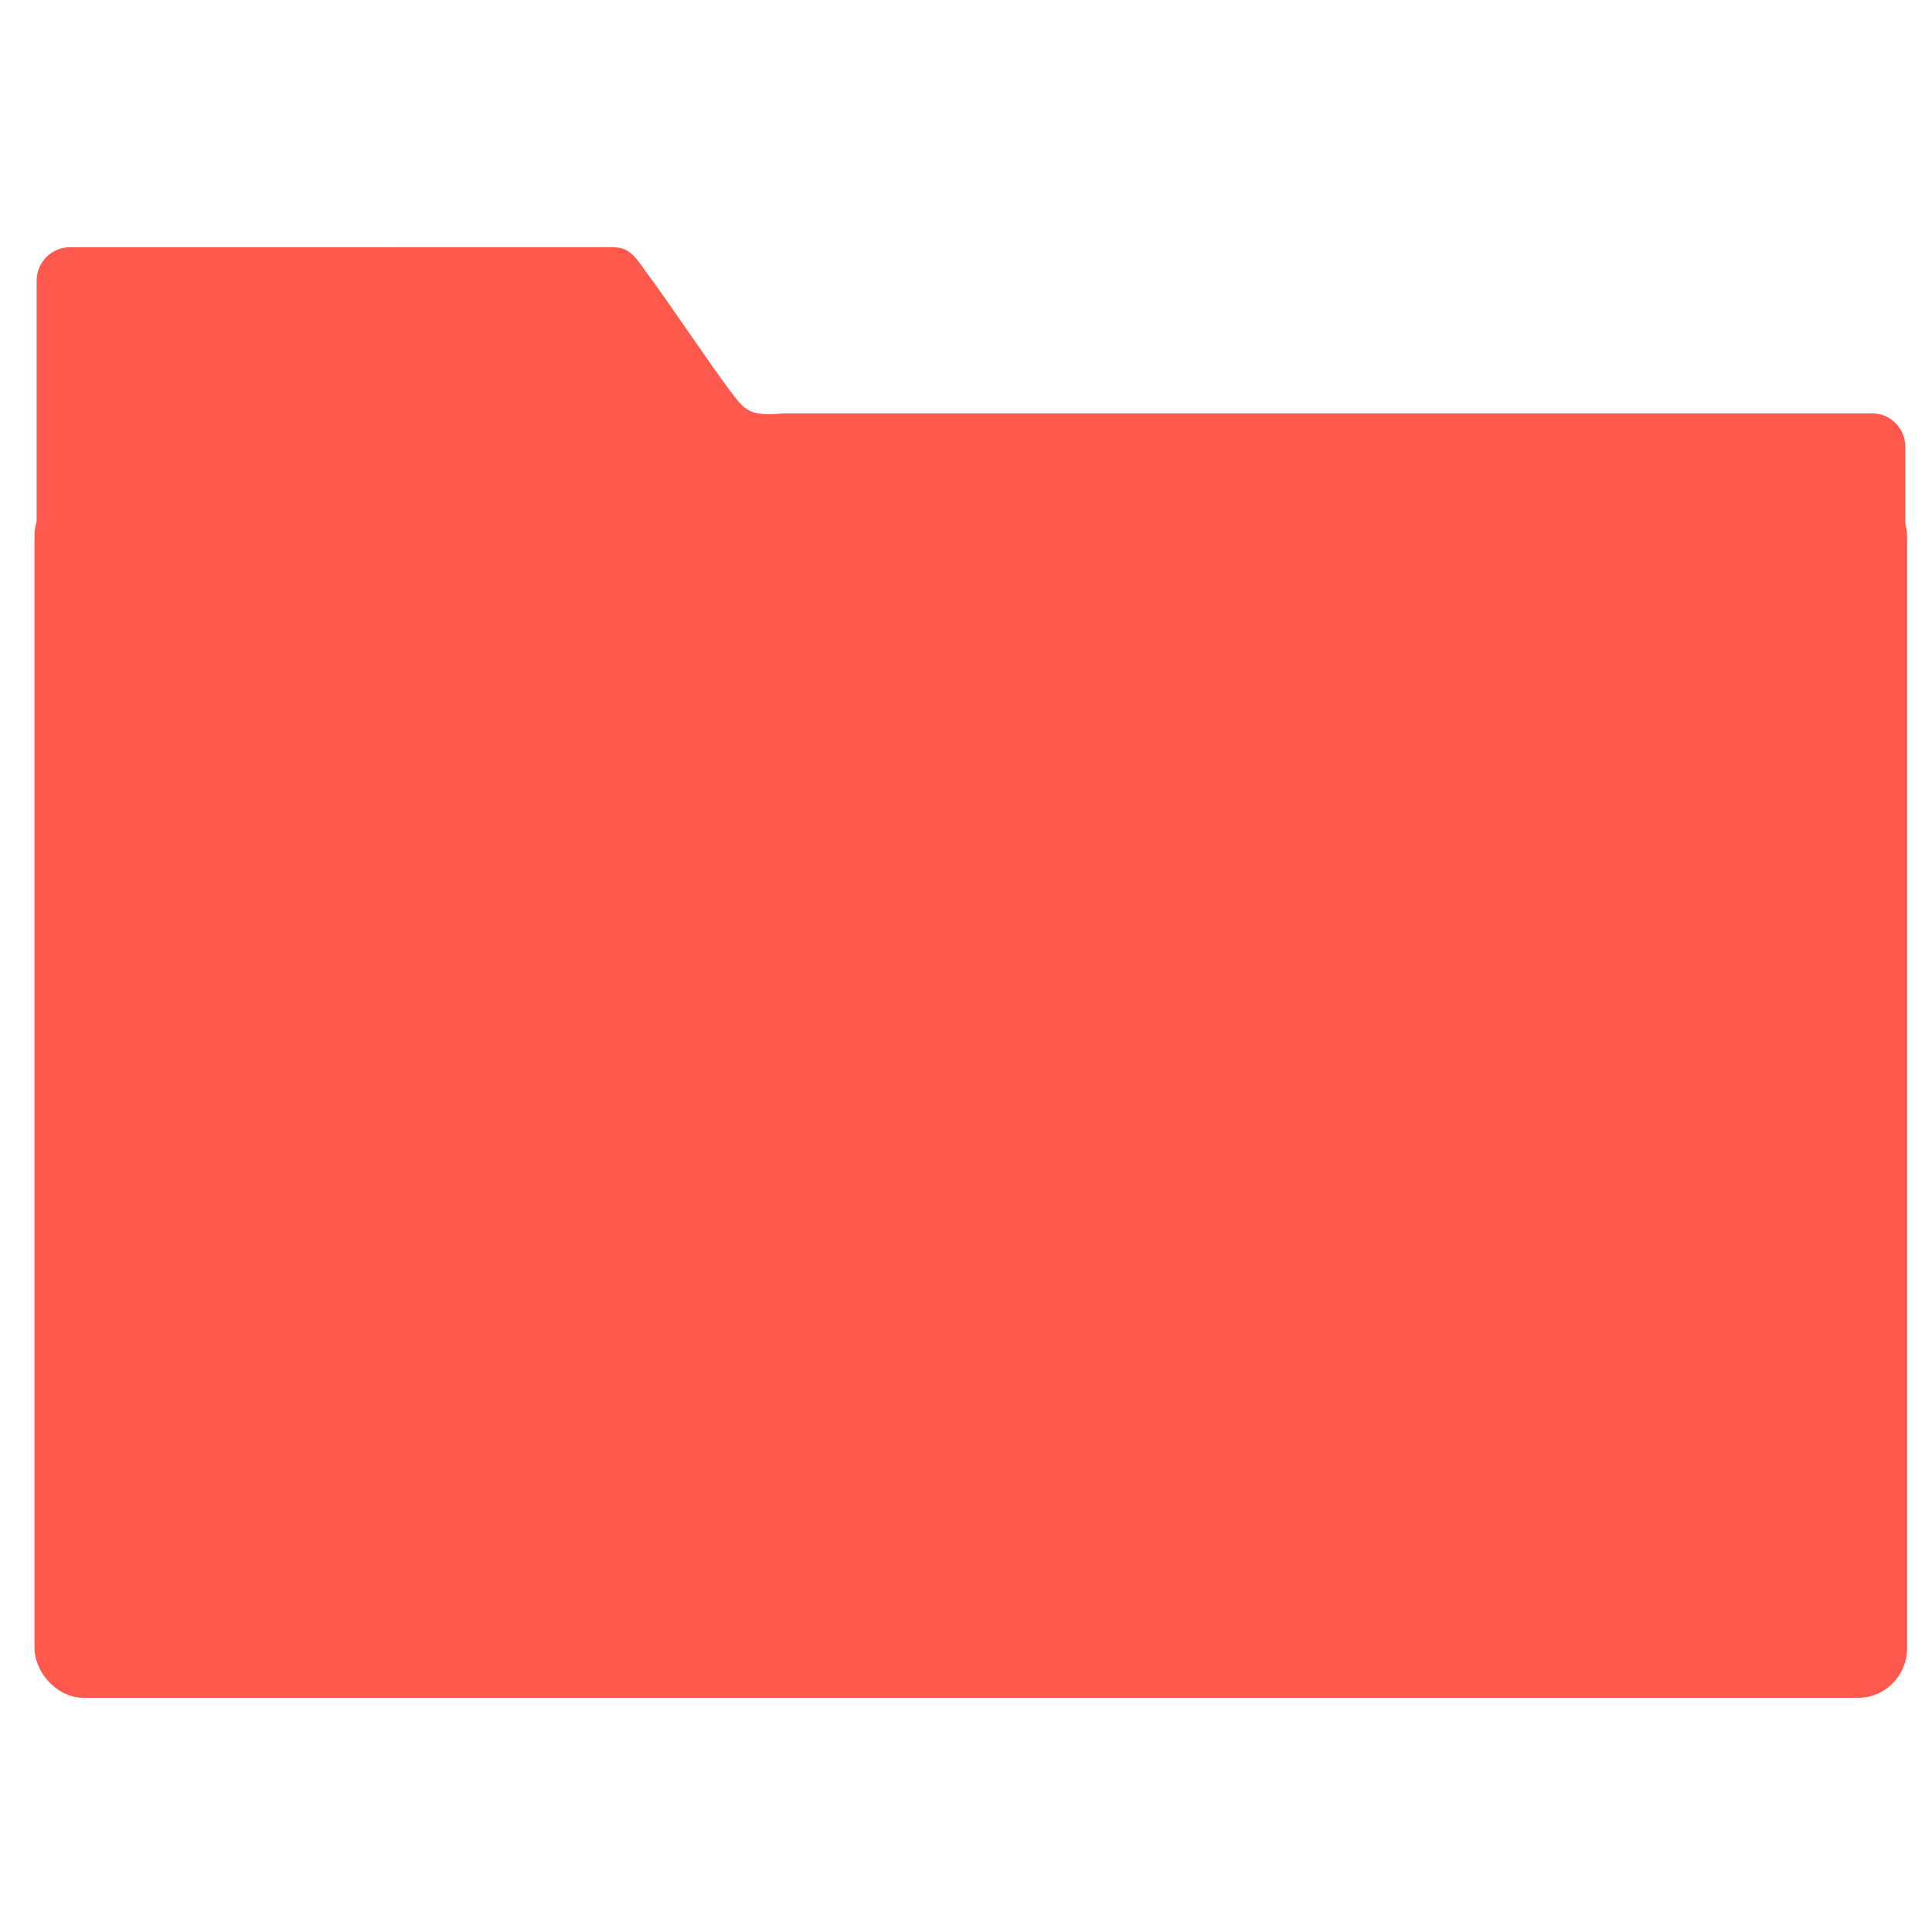 <svg viewBox="0 0 16 16" xmlns="http://www.w3.org/2000/svg"><g transform="matrix(.042 0 0 .042 12.36 -25.86)" stroke="#4f96d1"><g fill="#ff584c"><path transform="matrix(.787 0 0 .795 415.3 430.1)" d="m-884.1 294.8c-4.626 0-8.349 3.718-8.349 8.335v119.4l468.2 1v-79.2c0-4.618-3.724-8.335-8.35-8.335h-272.6c-8.51 0.751-9.607-0.377-13.81-5.981-5.964-7.968-14.97-21.44-20.84-29.21-4.712-6.805-5.477-6.02-13.29-6.02z" stroke="none"/><path transform="matrix(23.61 0 0 23.85 -291.8 616.8)" d="m.588 4.07c-.178 0-.32.142-.32.32v9.199c0 .178.142.32.32.32h14.824c.178 0 .32-.142.32-.32v-9.199c0-.178-.142-.32-.32-.32z" stroke="#aaa" stroke-width=".079"/></g><rect transform="matrix(.787 0 0 .795 415.3 430.1)" x="-890.3" y="356.8" width="463.8" height="295.1" rx="9.63" fill="none" stroke="#ff584c" stroke-linecap="round" stroke-linejoin="round" stroke-width="5.376"/></g></svg>
